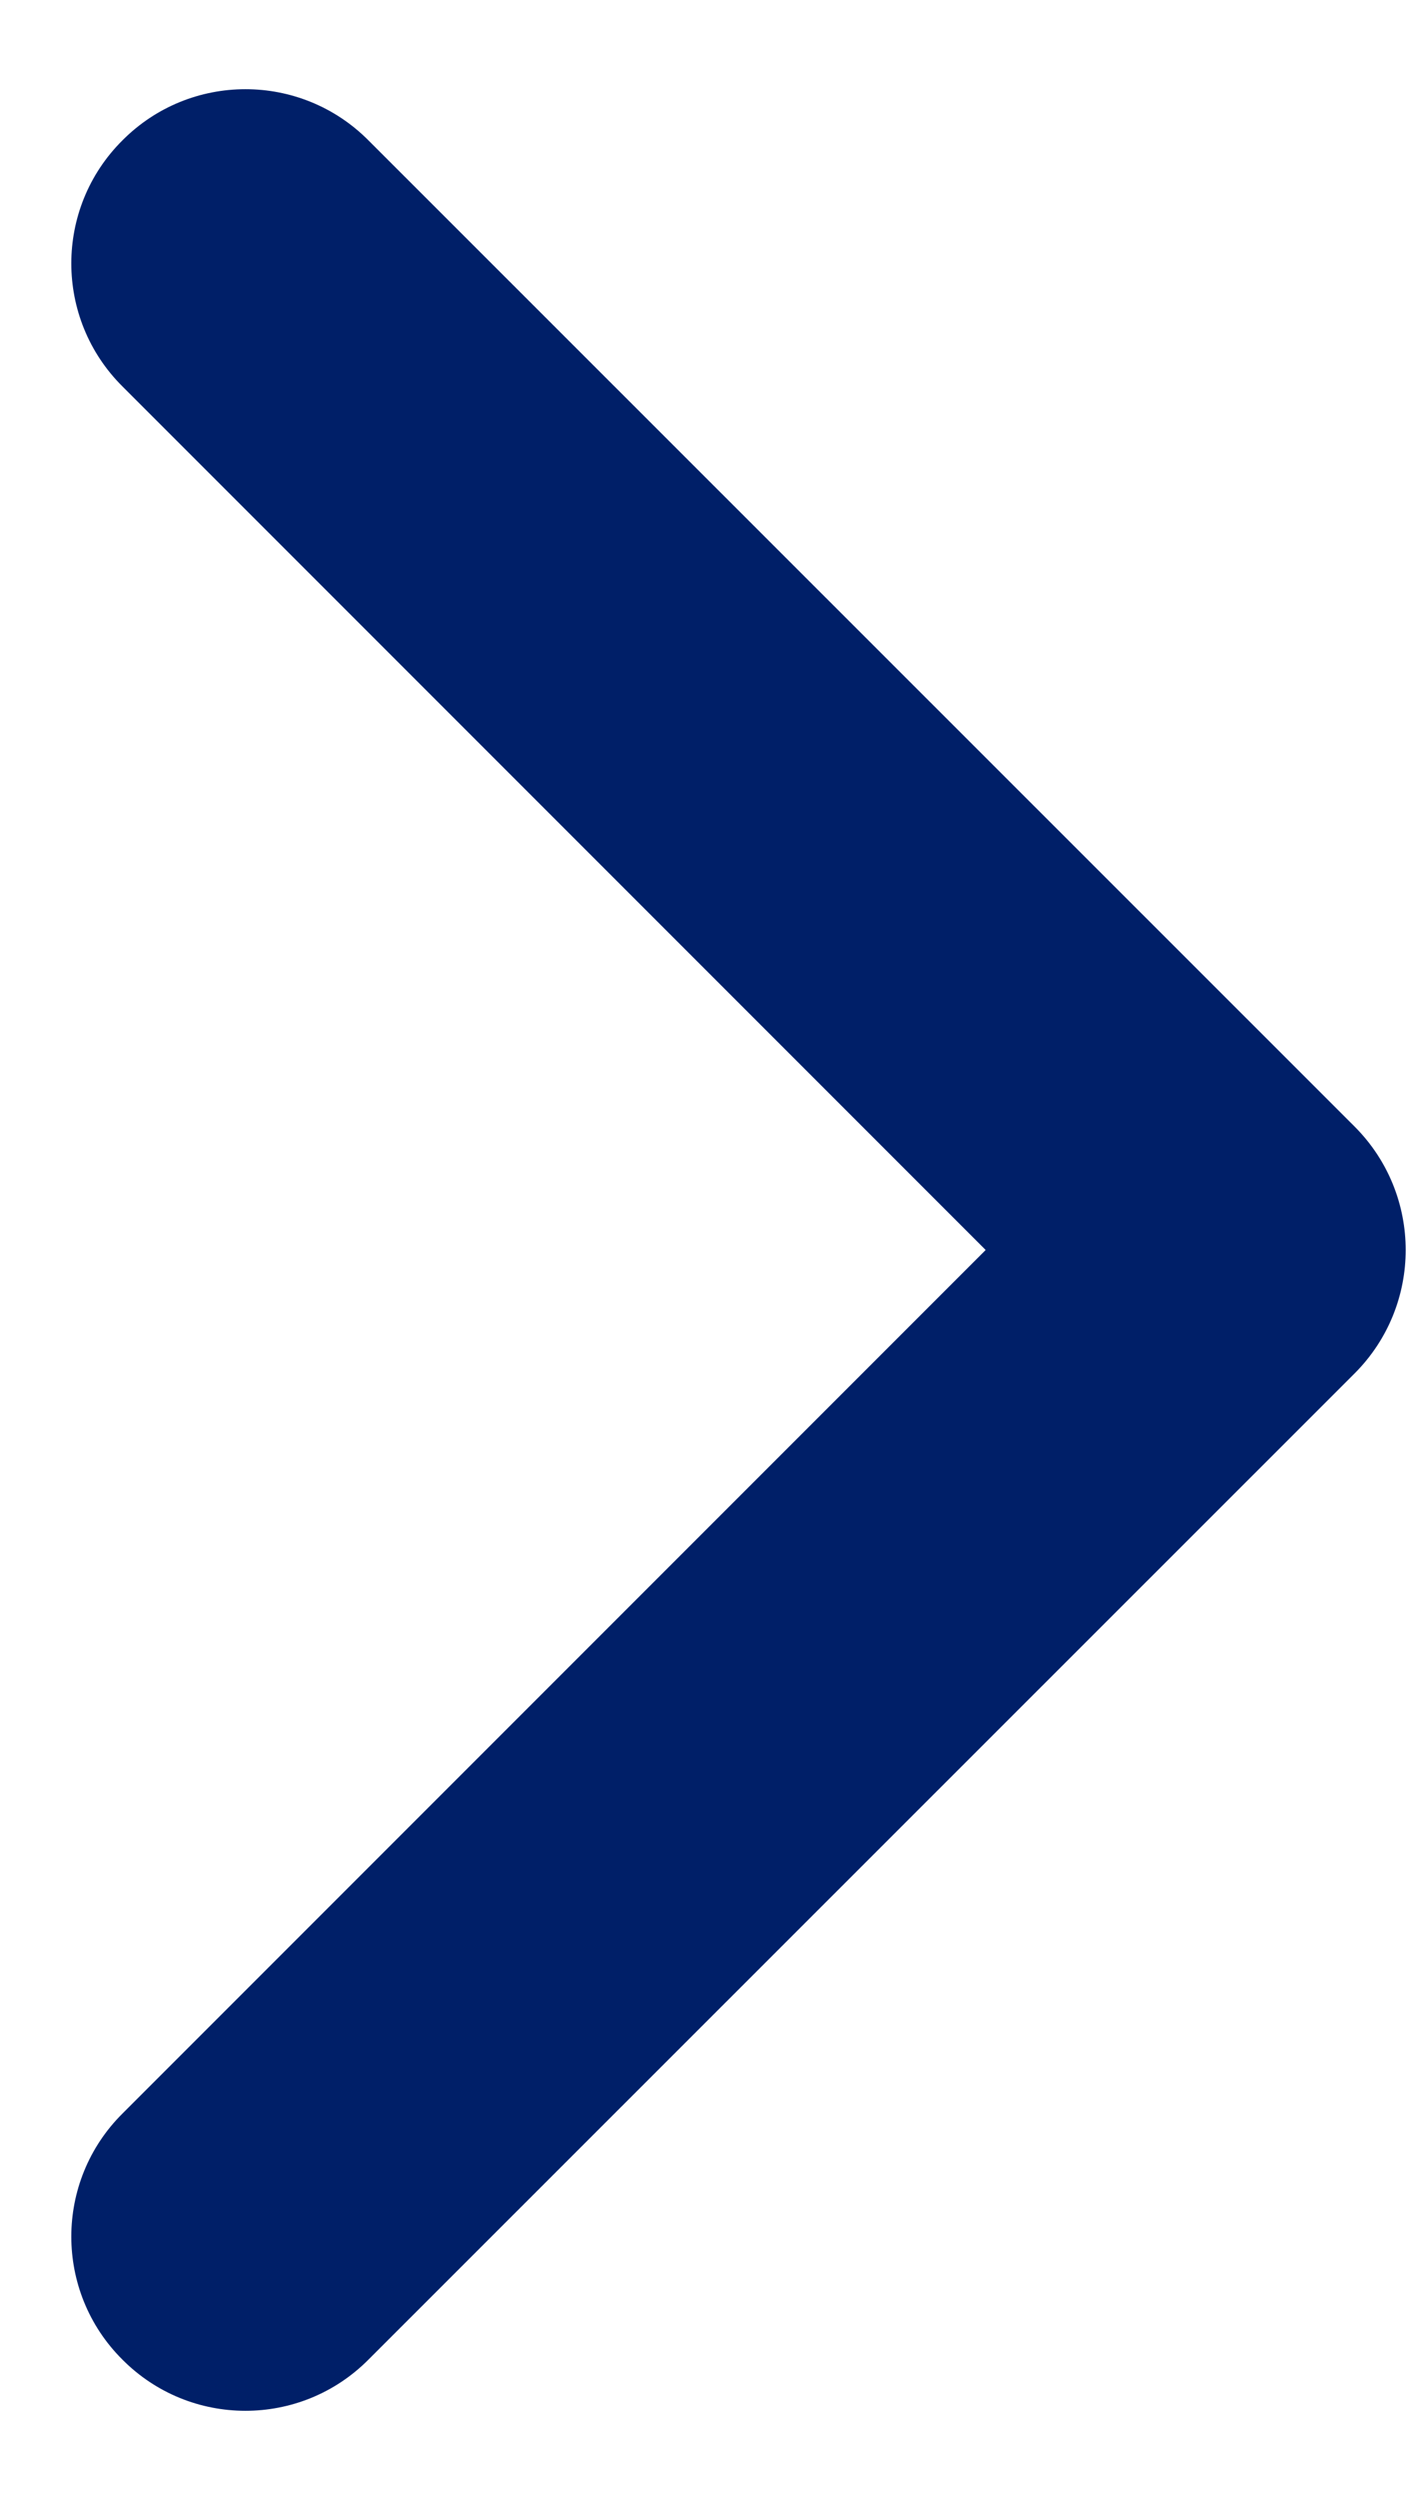 <svg width="4" height="7" viewBox="0 0 4 7" fill="none" xmlns="http://www.w3.org/2000/svg">
<path fill-rule="evenodd" clip-rule="evenodd" d="M0.343 0.393C0.533 0.202 0.842 0.202 1.032 0.393L3.795 3.155C3.985 3.346 3.985 3.654 3.795 3.845L1.032 6.607C0.842 6.798 0.533 6.798 0.343 6.607C0.152 6.417 0.152 6.108 0.343 5.918L2.761 3.5L0.343 1.082C0.152 0.892 0.152 0.583 0.343 0.393Z" fill="#001F68"/>
</svg>

